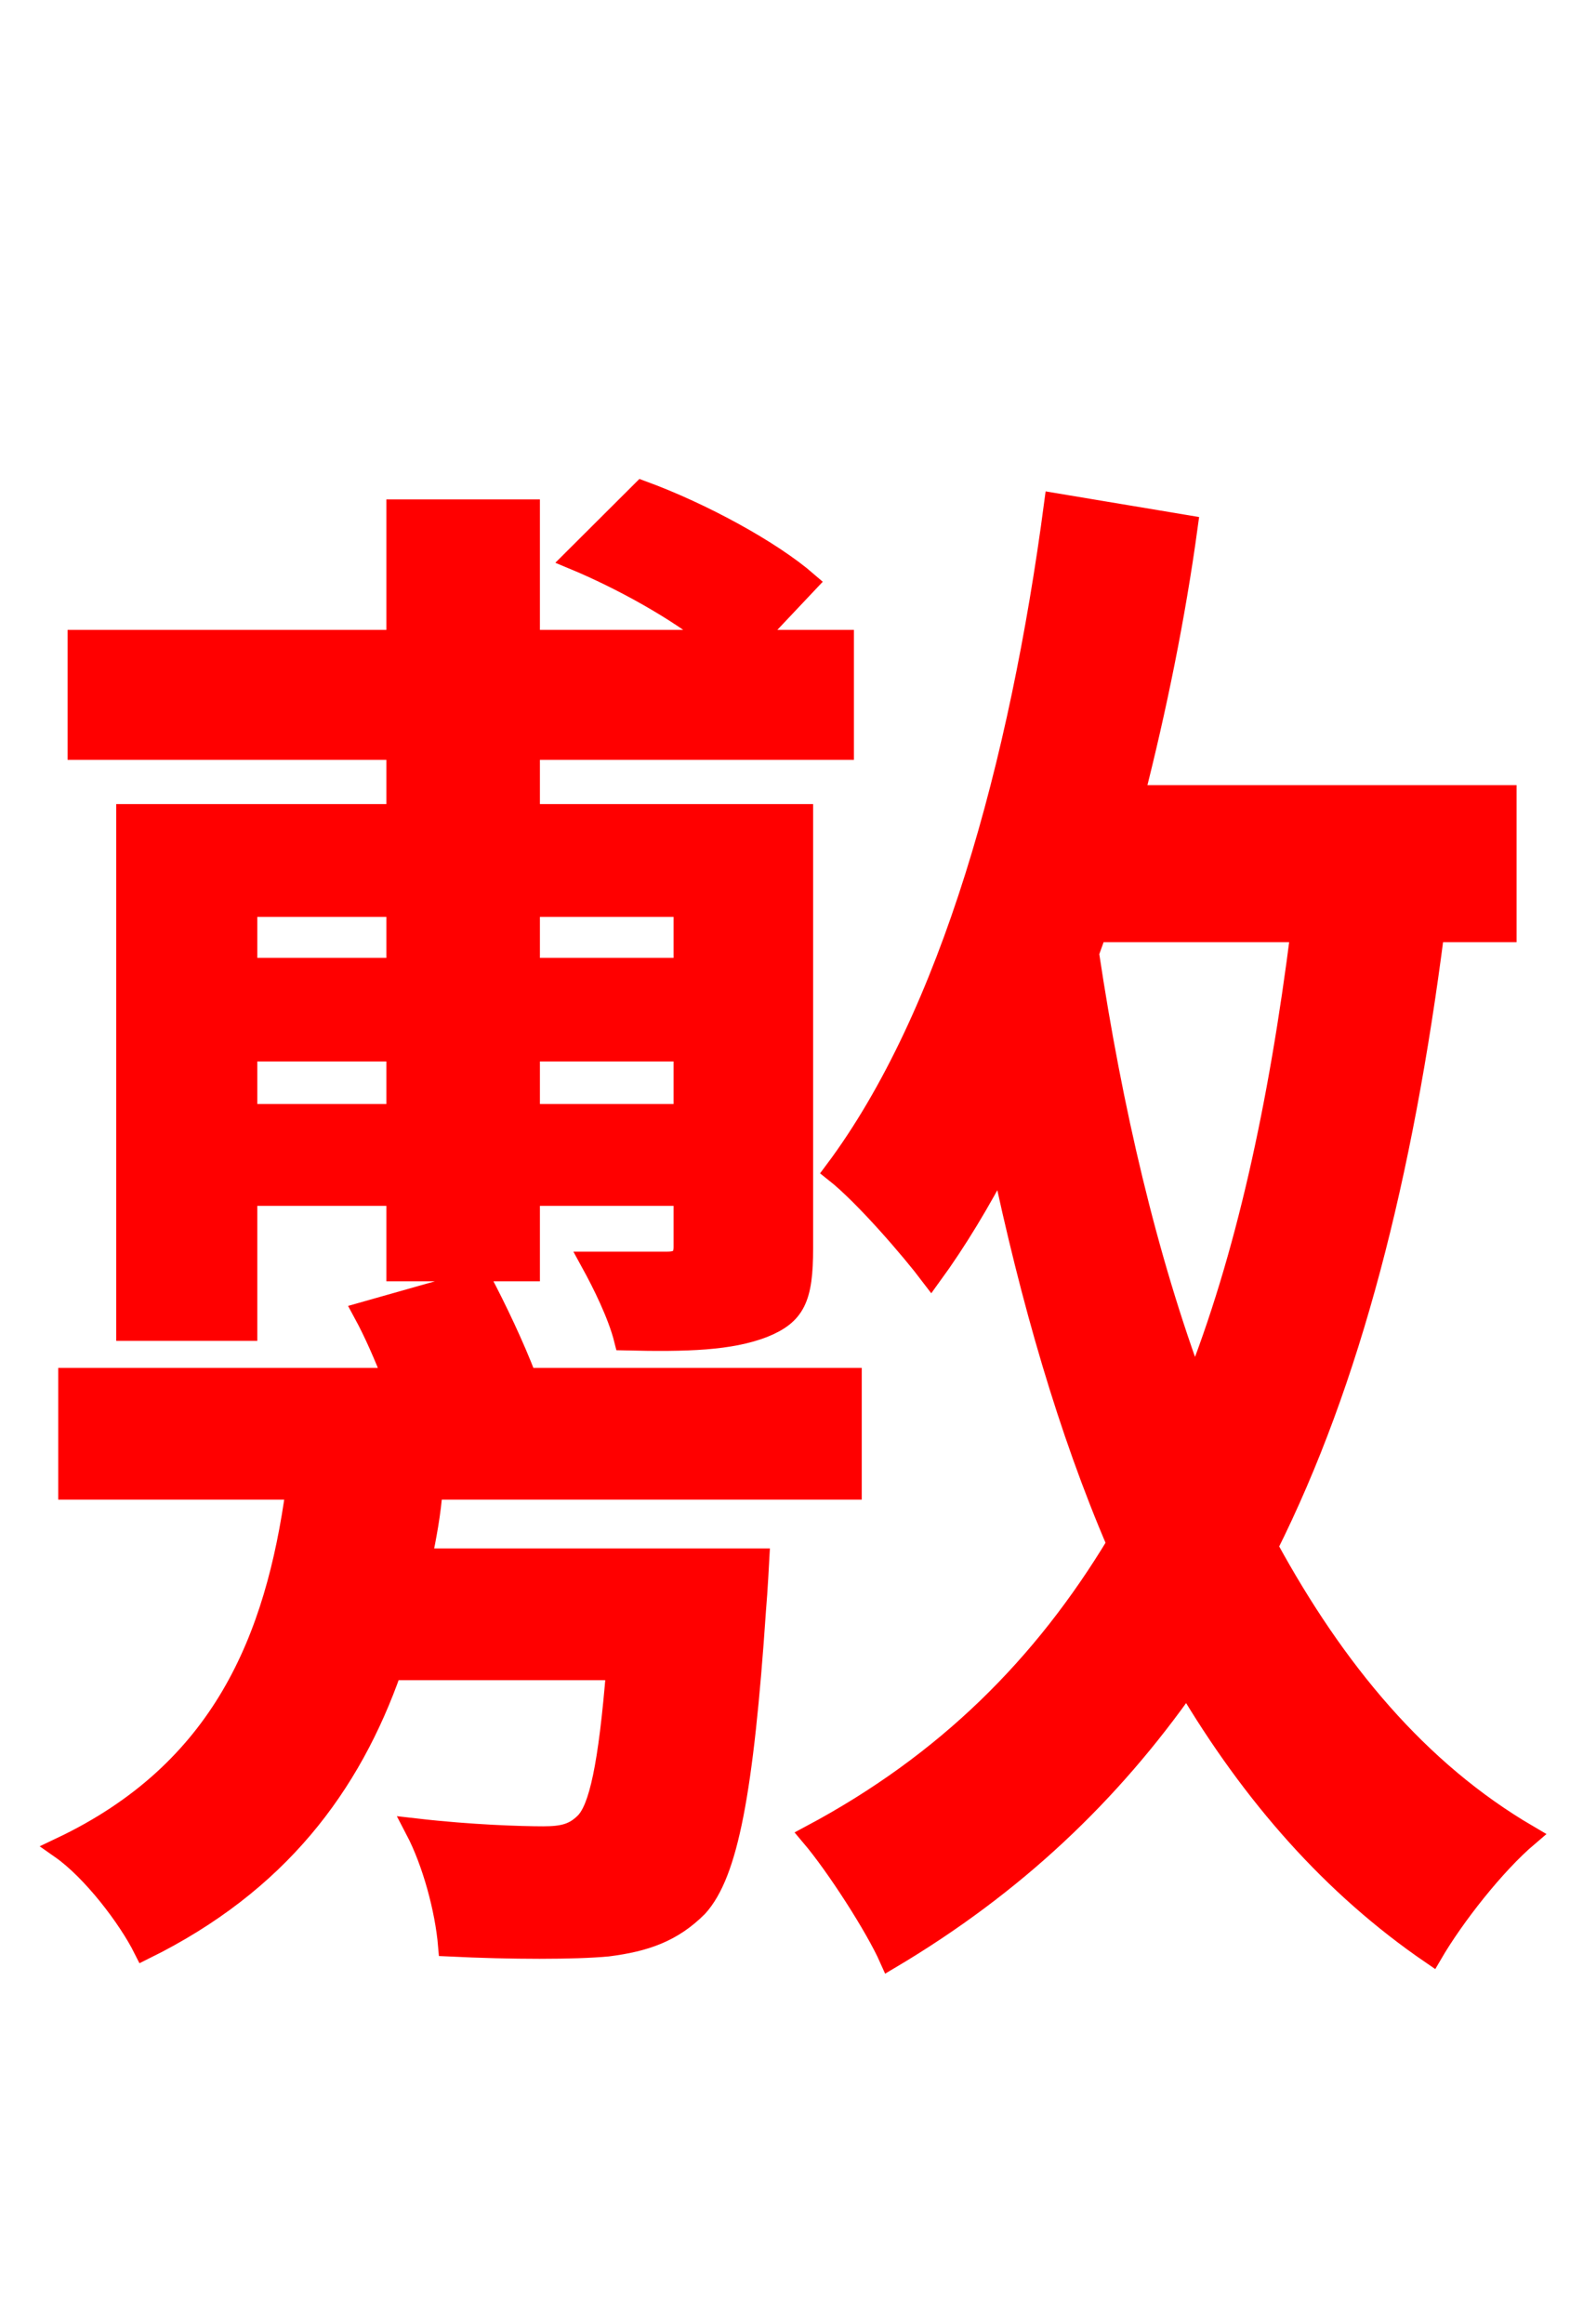 <svg xmlns="http://www.w3.org/2000/svg" xmlns:xlink="http://www.w3.org/1999/xlink" width="72" height="106.56"><path fill="red" stroke="red" d="M31.39 41.54L31.39 44.42L24.26 44.42L24.26 41.54ZM24.26 51.12L24.26 48.17L31.39 48.17L31.39 51.12ZM11.30 51.12L11.30 48.17L18.22 48.17L18.22 51.12ZM18.22 41.54L18.22 44.42L11.30 44.42L11.30 41.54ZM18.22 37.37L5.83 37.37L5.83 60.98L11.30 60.98L11.30 54.79L18.22 54.79L18.22 58.25L24.26 58.25L24.26 54.79L31.39 54.79L31.39 57.17C31.39 57.67 31.18 57.89 30.60 57.89L27.14 57.89C27.65 58.82 28.37 60.26 28.66 61.42C31.54 61.49 33.48 61.42 34.99 60.84C36.43 60.26 36.79 59.54 36.79 57.24L36.79 37.37L24.26 37.37L24.26 34.34L38.66 34.34L38.66 29.38L34.49 29.38L37.01 26.71C35.35 25.27 32.18 23.54 29.45 22.54L26.35 25.63C28.44 26.50 31.10 27.94 32.83 29.38L24.26 29.38L24.26 23.40L18.22 23.40L18.22 29.38L3.60 29.38L3.60 34.34L18.22 34.34ZM19.30 71.50C19.51 70.49 19.73 69.34 19.80 68.26L39.02 68.26L39.02 63.22L24.12 63.22C23.54 61.70 22.75 60.05 22.03 58.68L16.70 60.19C17.21 61.13 17.64 62.14 18.07 63.22L3.17 63.22L3.17 68.26L13.61 68.26C12.67 75.17 10.22 81.22 2.81 84.74C4.25 85.75 5.90 87.91 6.62 89.35C12.74 86.33 16.06 81.86 17.93 76.54L28.30 76.54C27.94 81.00 27.50 82.94 26.86 83.59C26.35 84.10 25.85 84.24 24.91 84.24C23.90 84.24 21.60 84.17 19.08 83.88C19.87 85.39 20.45 87.55 20.59 89.21C23.47 89.35 26.35 89.35 27.86 89.21C29.59 88.99 30.82 88.56 31.97 87.41C33.34 85.90 34.06 82.22 34.63 73.80C34.70 73.01 34.78 71.50 34.78 71.50ZM50.26 42.70L59.69 42.70C58.68 50.69 57.17 57.67 54.79 63.65C52.56 57.67 50.98 50.90 49.90 43.70ZM69.05 42.70L69.05 36.50L51.98 36.50C52.99 32.54 53.86 28.30 54.43 24.12L48.38 23.11C46.80 35.06 43.63 46.58 38.30 53.71C39.67 54.79 41.83 57.31 42.70 58.46C43.85 56.88 44.93 55.08 45.94 53.14C47.30 59.62 49.03 65.59 51.26 70.78C47.88 76.39 43.42 80.86 37.22 84.17C38.38 85.54 40.18 88.34 40.82 89.78C46.51 86.40 50.90 82.22 54.43 77.18C57.46 82.30 61.13 86.47 65.66 89.57C66.67 87.84 68.54 85.46 70.06 84.17C65.02 81.22 61.20 76.61 58.10 70.92C61.92 63.29 64.30 53.93 65.74 42.70Z"/></svg>
